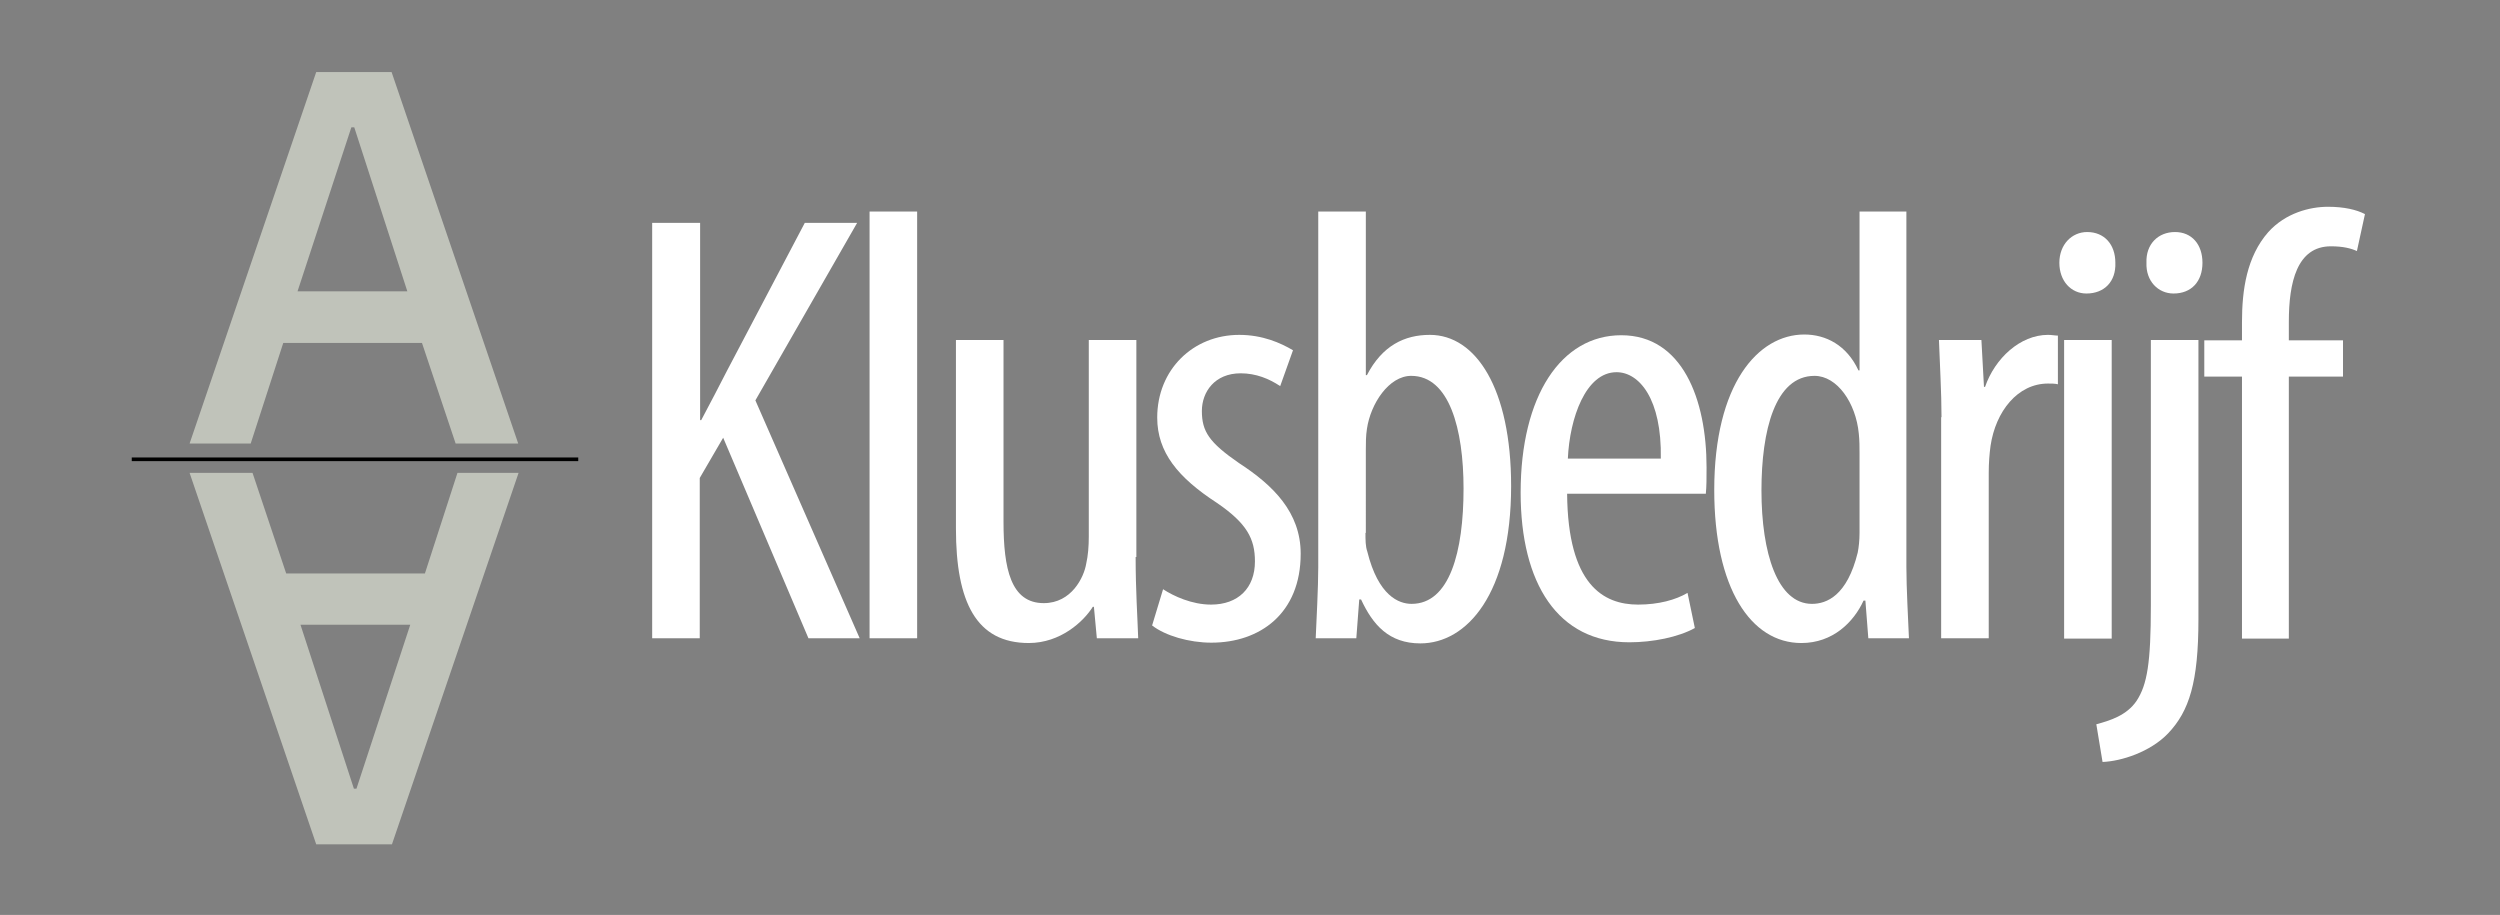 <?xml version="1.0" encoding="utf-8"?>
<!-- Generator: Adobe Illustrator 18.0.0, SVG Export Plug-In . SVG Version: 6.00 Build 0)  -->
<!DOCTYPE svg PUBLIC "-//W3C//DTD SVG 1.1//EN" "http://www.w3.org/Graphics/SVG/1.1/DTD/svg11.dtd">
<svg version="1.1" id="Layer_1" xmlns="http://www.w3.org/2000/svg" xmlns:xlink="http://www.w3.org/1999/xlink" x="0px" y="0px"
	 viewBox="0 0 683.1 250" enable-background="new 0 0 683.1 250" xml:space="preserve">
<rect x="0" y="0" width="683.1" height="250" fill="#808080" stroke="none"/>
<g>
	<path fill="#C0C3BA" d="M124.5,121.2l-9.2-27.5H77.4l-8.9,27.5H51.8L86.4,19.7h20.6l34.6,101.5H124.5z M96.8,34.8H96L81.3,79.6h30
		L96.8,34.8z"/>
</g>
<g>
	<path fill="#C0C3BA" d="M69,129.2l9.2,27.5h37.9l8.9-27.5h16.7l-34.6,101.5H86.4L51.8,129.2H69z M96.7,215.5h0.7l14.7-44.8h-30
		L96.7,215.5z"/>
</g>
<g>
	<path fill="#FFFFFF" d="M178.3,60.9h13v53.9h0.3c2.5-4.7,4.9-9.3,7.1-13.6l21.2-40.3h14.3l-27.8,48.5l28.5,65h-14l-23.3-54.8
		l-6.4,11v43.8h-13V60.9z"/>
	<path fill="#FFFFFF" d="M237.6,57.8h13v116.6h-13V57.8z"/>
	<path fill="#FFFFFF" d="M310.3,152.2c0,9.1,0.5,16.2,0.7,22.2h-11.3l-0.8-8.6h-0.3c-2.5,4-8.8,9.9-17.5,9.9
		c-14.3,0-19.9-11.1-19.9-31.3V92.9h13v49.7c0,12.8,2,22.2,11,22.2c7.6,0,11-7.1,11.6-10.8c0.5-2.2,0.7-4.7,0.7-7.4V92.9h13V152.2z"
		/>
	<path fill="#FFFFFF" d="M317.8,161c2.9,1.9,7.9,4.2,13.1,4.2c7.4,0,12-4.5,12-11.8c0-6.2-2.2-10.4-10.4-16
		c-10.6-6.9-16.3-13.8-16.3-23.3c0-13.1,9.8-22.6,22.4-22.6c6.4,0,11.3,2.2,14.7,4.2l-3.5,9.8c-3-2-6.6-3.5-10.8-3.5
		c-7.1,0-10.6,5.1-10.6,10.3c0,5.6,2,8.6,10.1,14.2c9.4,6.1,16.9,13.5,16.9,24.8c0,16.3-11.1,24.3-24.4,24.3
		c-6.1,0-12.6-1.9-16.2-4.7L317.8,161z"/>
	<path fill="#FFFFFF" d="M359.5,174.5c0.2-4.7,0.7-14,0.7-19.5V57.8h13v44.7h0.3c4.2-8.1,10.3-11,17.2-11
		c12.6,0,22.2,14.7,22.2,41.3c0,29.5-12.1,43-24.8,43c-8.6,0-13-5.1-16.2-12h-0.5l-0.8,10.6H359.5z M373.1,145.6
		c0,1.9,0,3.7,0.5,5.1c3,12.1,8.6,14.3,12.1,14.3c10.4,0,14.2-14.2,14.2-31.5c0-16.3-3.9-30.8-14.3-30.8c-6.1,0-11.1,7.6-12.1,14.5
		c-0.3,1.9-0.3,3.9-0.3,5.7V145.6z"/>
	<path fill="#FFFFFF" d="M428.2,134.9c0.2,24.9,9.9,30.3,19.4,30.3c5.6,0,10.3-1.3,13.5-3.2l2,9.6c-4.5,2.5-11.5,3.9-17.9,3.9
		c-19.5,0-29.7-16-29.7-40.9c0-26.5,11.1-43,27.5-43c16.7,0,23.3,17.5,23.3,36.1c0,3,0,5.2-0.2,7.2H428.2z M453.8,125.3
		c0.3-16.3-5.9-23.6-12.1-23.6c-8.4,0-12.8,12.5-13.3,23.6H453.8z"/>
	<path fill="#FFFFFF" d="M520.9,57.8v97.1c0,5.6,0.5,14.8,0.7,19.5h-11.1l-0.8-10.3h-0.5c-2.7,5.9-8.4,11.6-17,11.6
		c-13.8,0-23.8-15-23.8-41.8c0-29,12-42.5,24.6-42.5c5.9,0,11.6,2.9,14.8,9.8h0.3V57.8H520.9z M508.1,123.9c0-1.7,0-3.5-0.2-5.4
		c-0.8-8.4-5.9-15.8-12.1-15.8c-10.8,0-14.5,15-14.5,31.3c0,17.2,4.4,31,13.8,31c4,0,9.6-2.2,12.5-14c0.3-1.5,0.5-3.4,0.5-5.4V123.9
		z"/>
	<path fill="#FFFFFF" d="M530.5,114c0-6.9-0.5-15-0.7-21.1h11.6l0.7,12.8h0.3c2.7-7.8,9.6-14.2,17.2-14.2c1,0,1.9,0.2,2.7,0.2V105
		c-0.8-0.2-1.7-0.2-2.7-0.2c-8.3,0-14.3,7.6-15.7,17c-0.3,2.2-0.5,4.7-0.5,7.4v45.2h-13V114z"/>
	<path fill="#FFFFFF" d="M578,71.8c0.2,5.1-3,8.4-7.9,8.4c-4.2,0-7.4-3.4-7.4-8.4s3.4-8.4,7.6-8.4C575,63.4,578,66.8,578,71.8z
		 M564,174.5V92.9h13v81.6H564z"/>
	<path fill="#FFFFFF" d="M572.8,197.9c3.7-1,8.3-2.4,11-6.4c2.9-4.4,3.9-10.4,3.9-26V92.9h13v76.3c0,17.2-2.5,25.1-8.3,31.2
		c-4.9,5.1-12.8,7.6-17.9,7.8L572.8,197.9z M601.8,71.8c0,5.1-3,8.4-7.9,8.4c-4.2,0-7.6-3.4-7.4-8.4c-0.2-5.1,3.2-8.4,7.8-8.4
		S601.8,66.8,601.8,71.8z"/>
	<path fill="#FFFFFF" d="M612.6,174.5v-71.6h-10.3v-9.9h10.3V88c0-8.8,1.3-17.9,7.2-24.6c4.7-5.2,11.3-6.9,16.3-6.9
		c4.4,0,7.8,0.8,10.1,2l-2.2,10.1c-1.5-0.7-3.7-1.3-7.1-1.3c-9.3,0-11.5,9.9-11.5,20.6v5.1h14.8v9.9h-14.8v71.6H612.6z"/>
</g>
<g>
	<line x1="36" y1="126" x2="158" y2="126"/>
	<rect x="36" y="125" width="122" height="1"/>
</g>
<g>
</g>
<g>
</g>
<g>
</g>
<g>
</g>
<g>
</g>
<g>
</g>
<g>
</g>
<g>
</g>
<g>
</g>
<g>
</g>
<g>
</g>
<g>
</g>
<g>
</g>
<g>
</g>
<g>
</g>
</svg>
